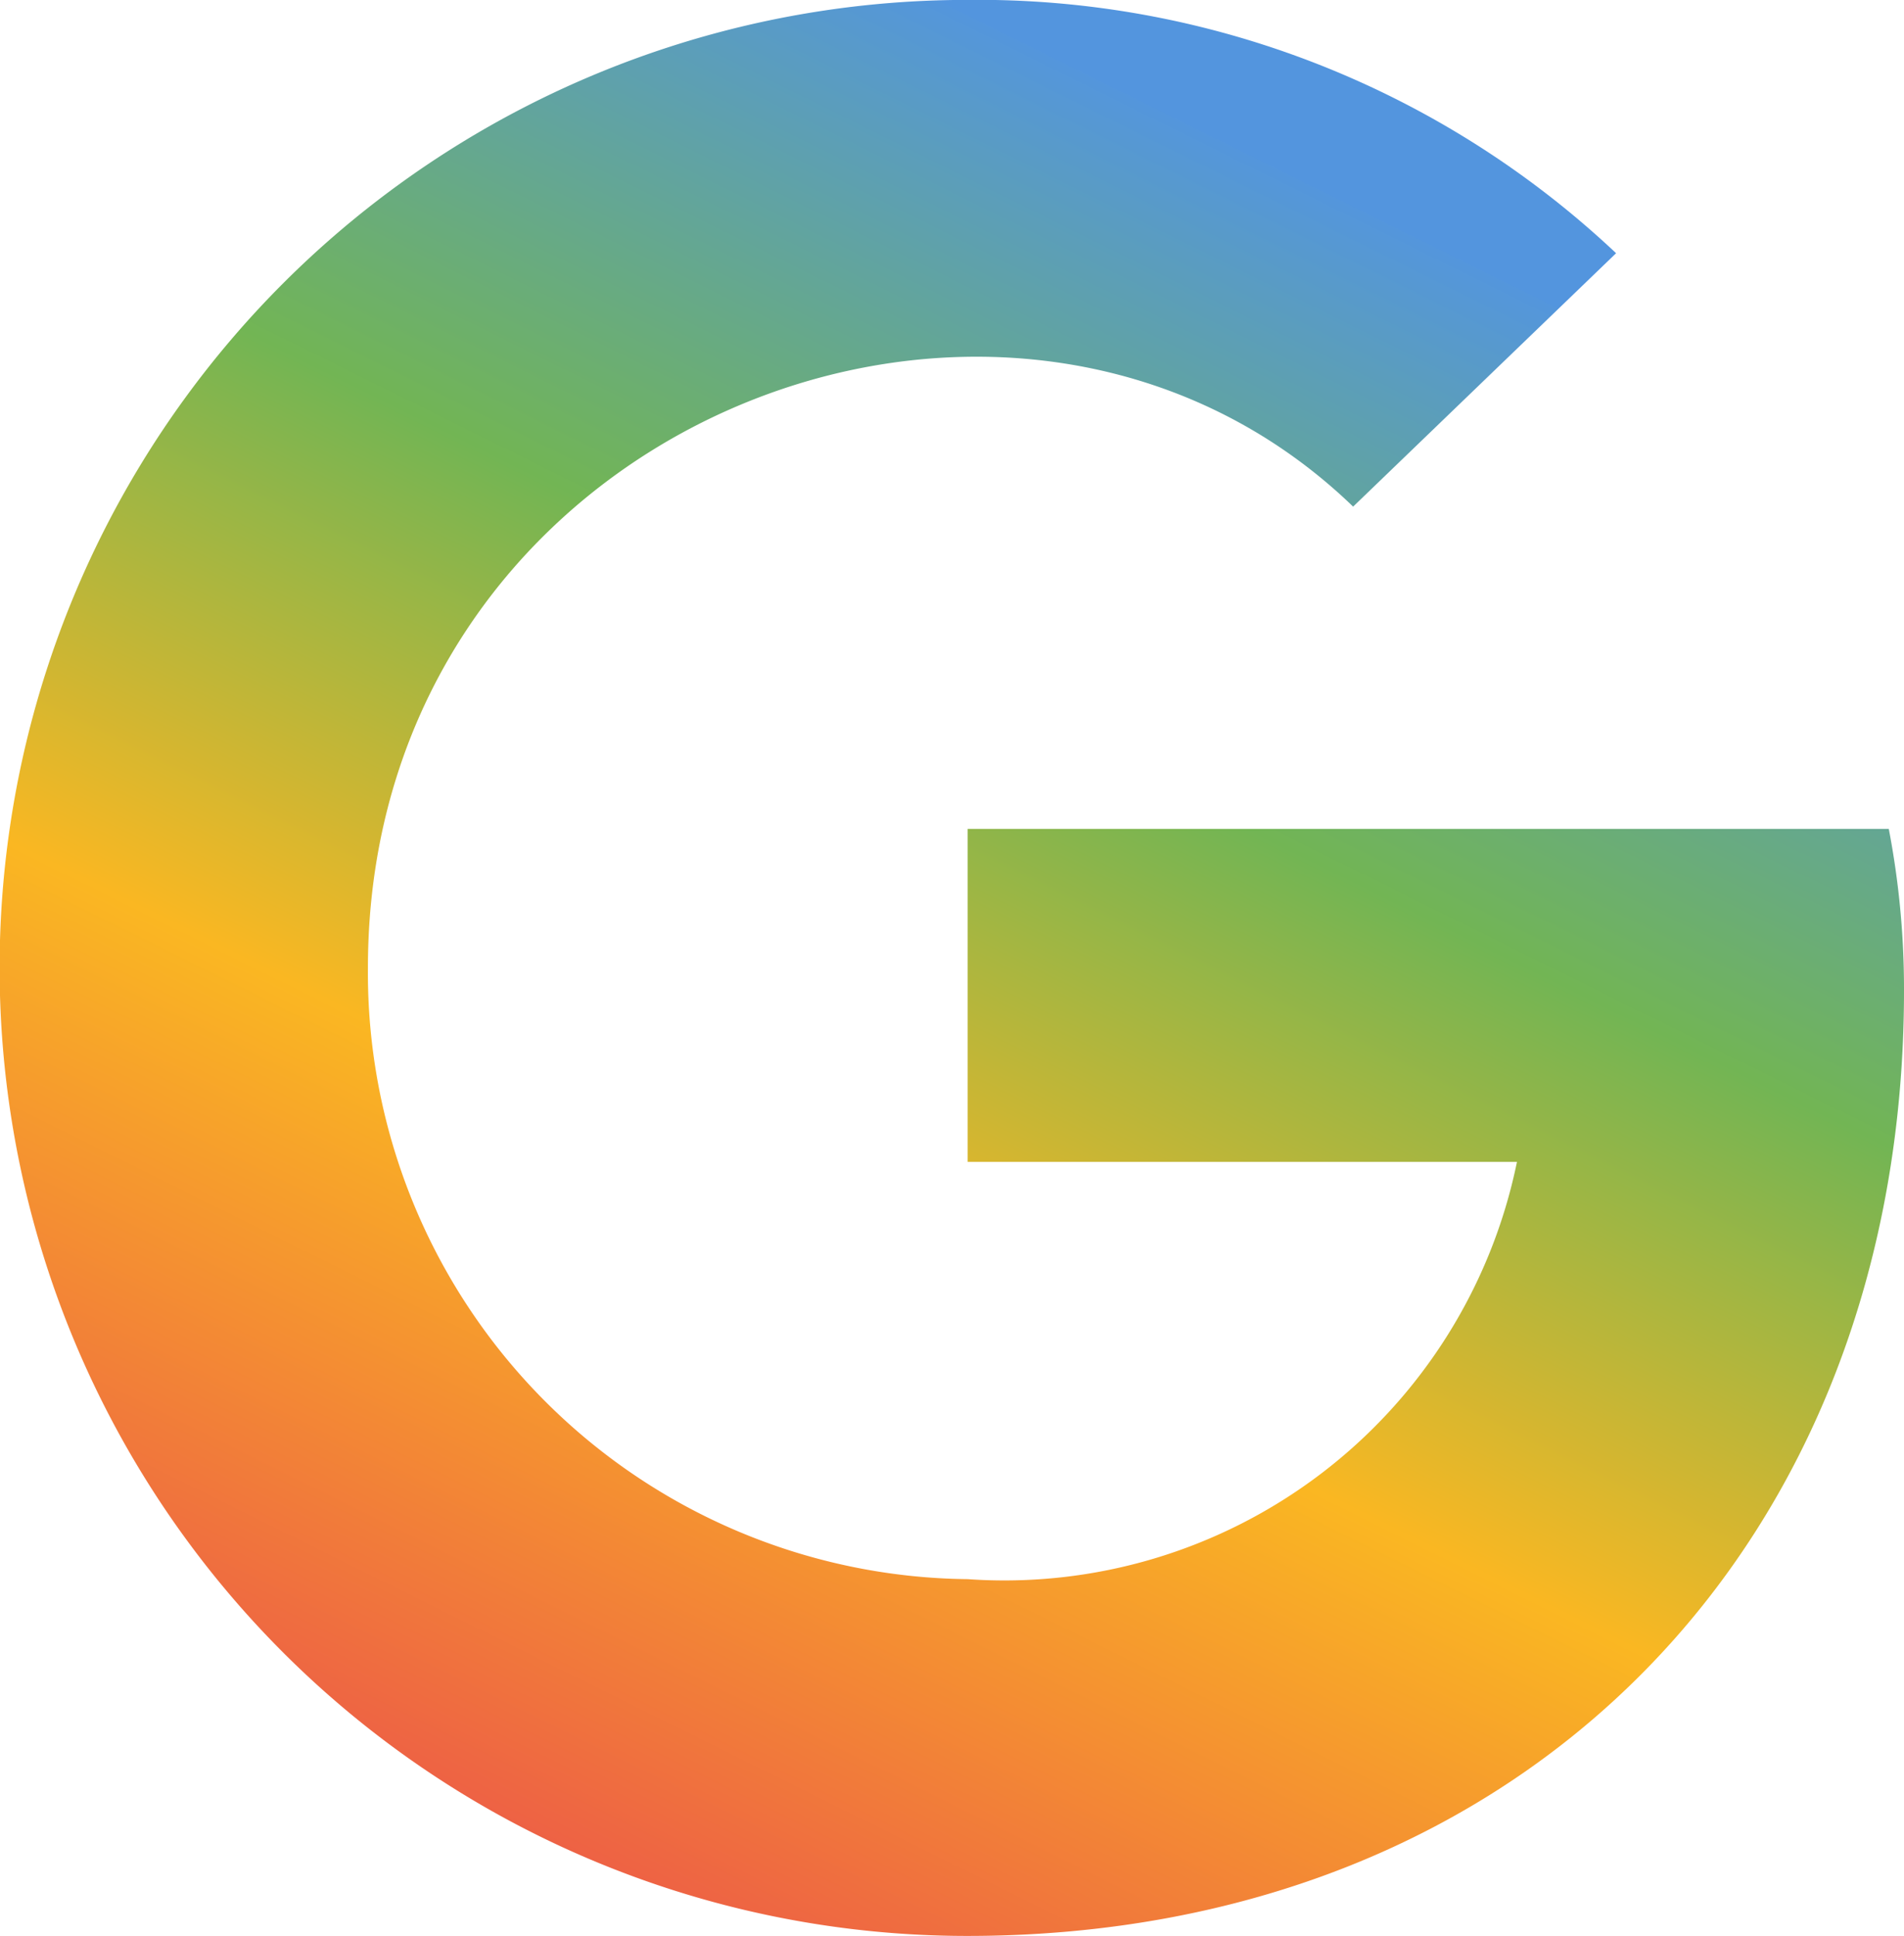 <svg xmlns="http://www.w3.org/2000/svg" xmlns:xlink="http://www.w3.org/1999/xlink" width="19.919" height="20.246" viewBox="0 0 19.919 20.246">
  <defs>
    <linearGradient id="linear-gradient" x1="0.5" x2="0.061" y2="0.885" gradientUnits="objectBoundingBox">
      <stop offset="0" stop-color="#5395de"/>
      <stop offset="0" stop-color="#5496dc"/>
      <stop offset="0.318" stop-color="#72b554"/>
      <stop offset="0.615" stop-color="#fab722"/>
      <stop offset="1" stop-color="#ec5848"/>
    </linearGradient>
  </defs>
  <path id="Icon-awesome-google" d="M19.919,10.922c0,5.776-3.955,9.886-9.8,9.886a10.123,10.123,0,1,1,0-20.246,9.735,9.735,0,0,1,6.788,2.649L14.156,5.861C10.552,2.383,3.849,5,3.849,10.685a6.341,6.341,0,0,0,6.274,6.392,5.474,5.474,0,0,0,5.747-4.364H10.123V9.232H19.76A8.874,8.874,0,0,1,19.919,10.922Z" transform="translate(0 -0.563)" fill="url(#linear-gradient)"/>
</svg>
